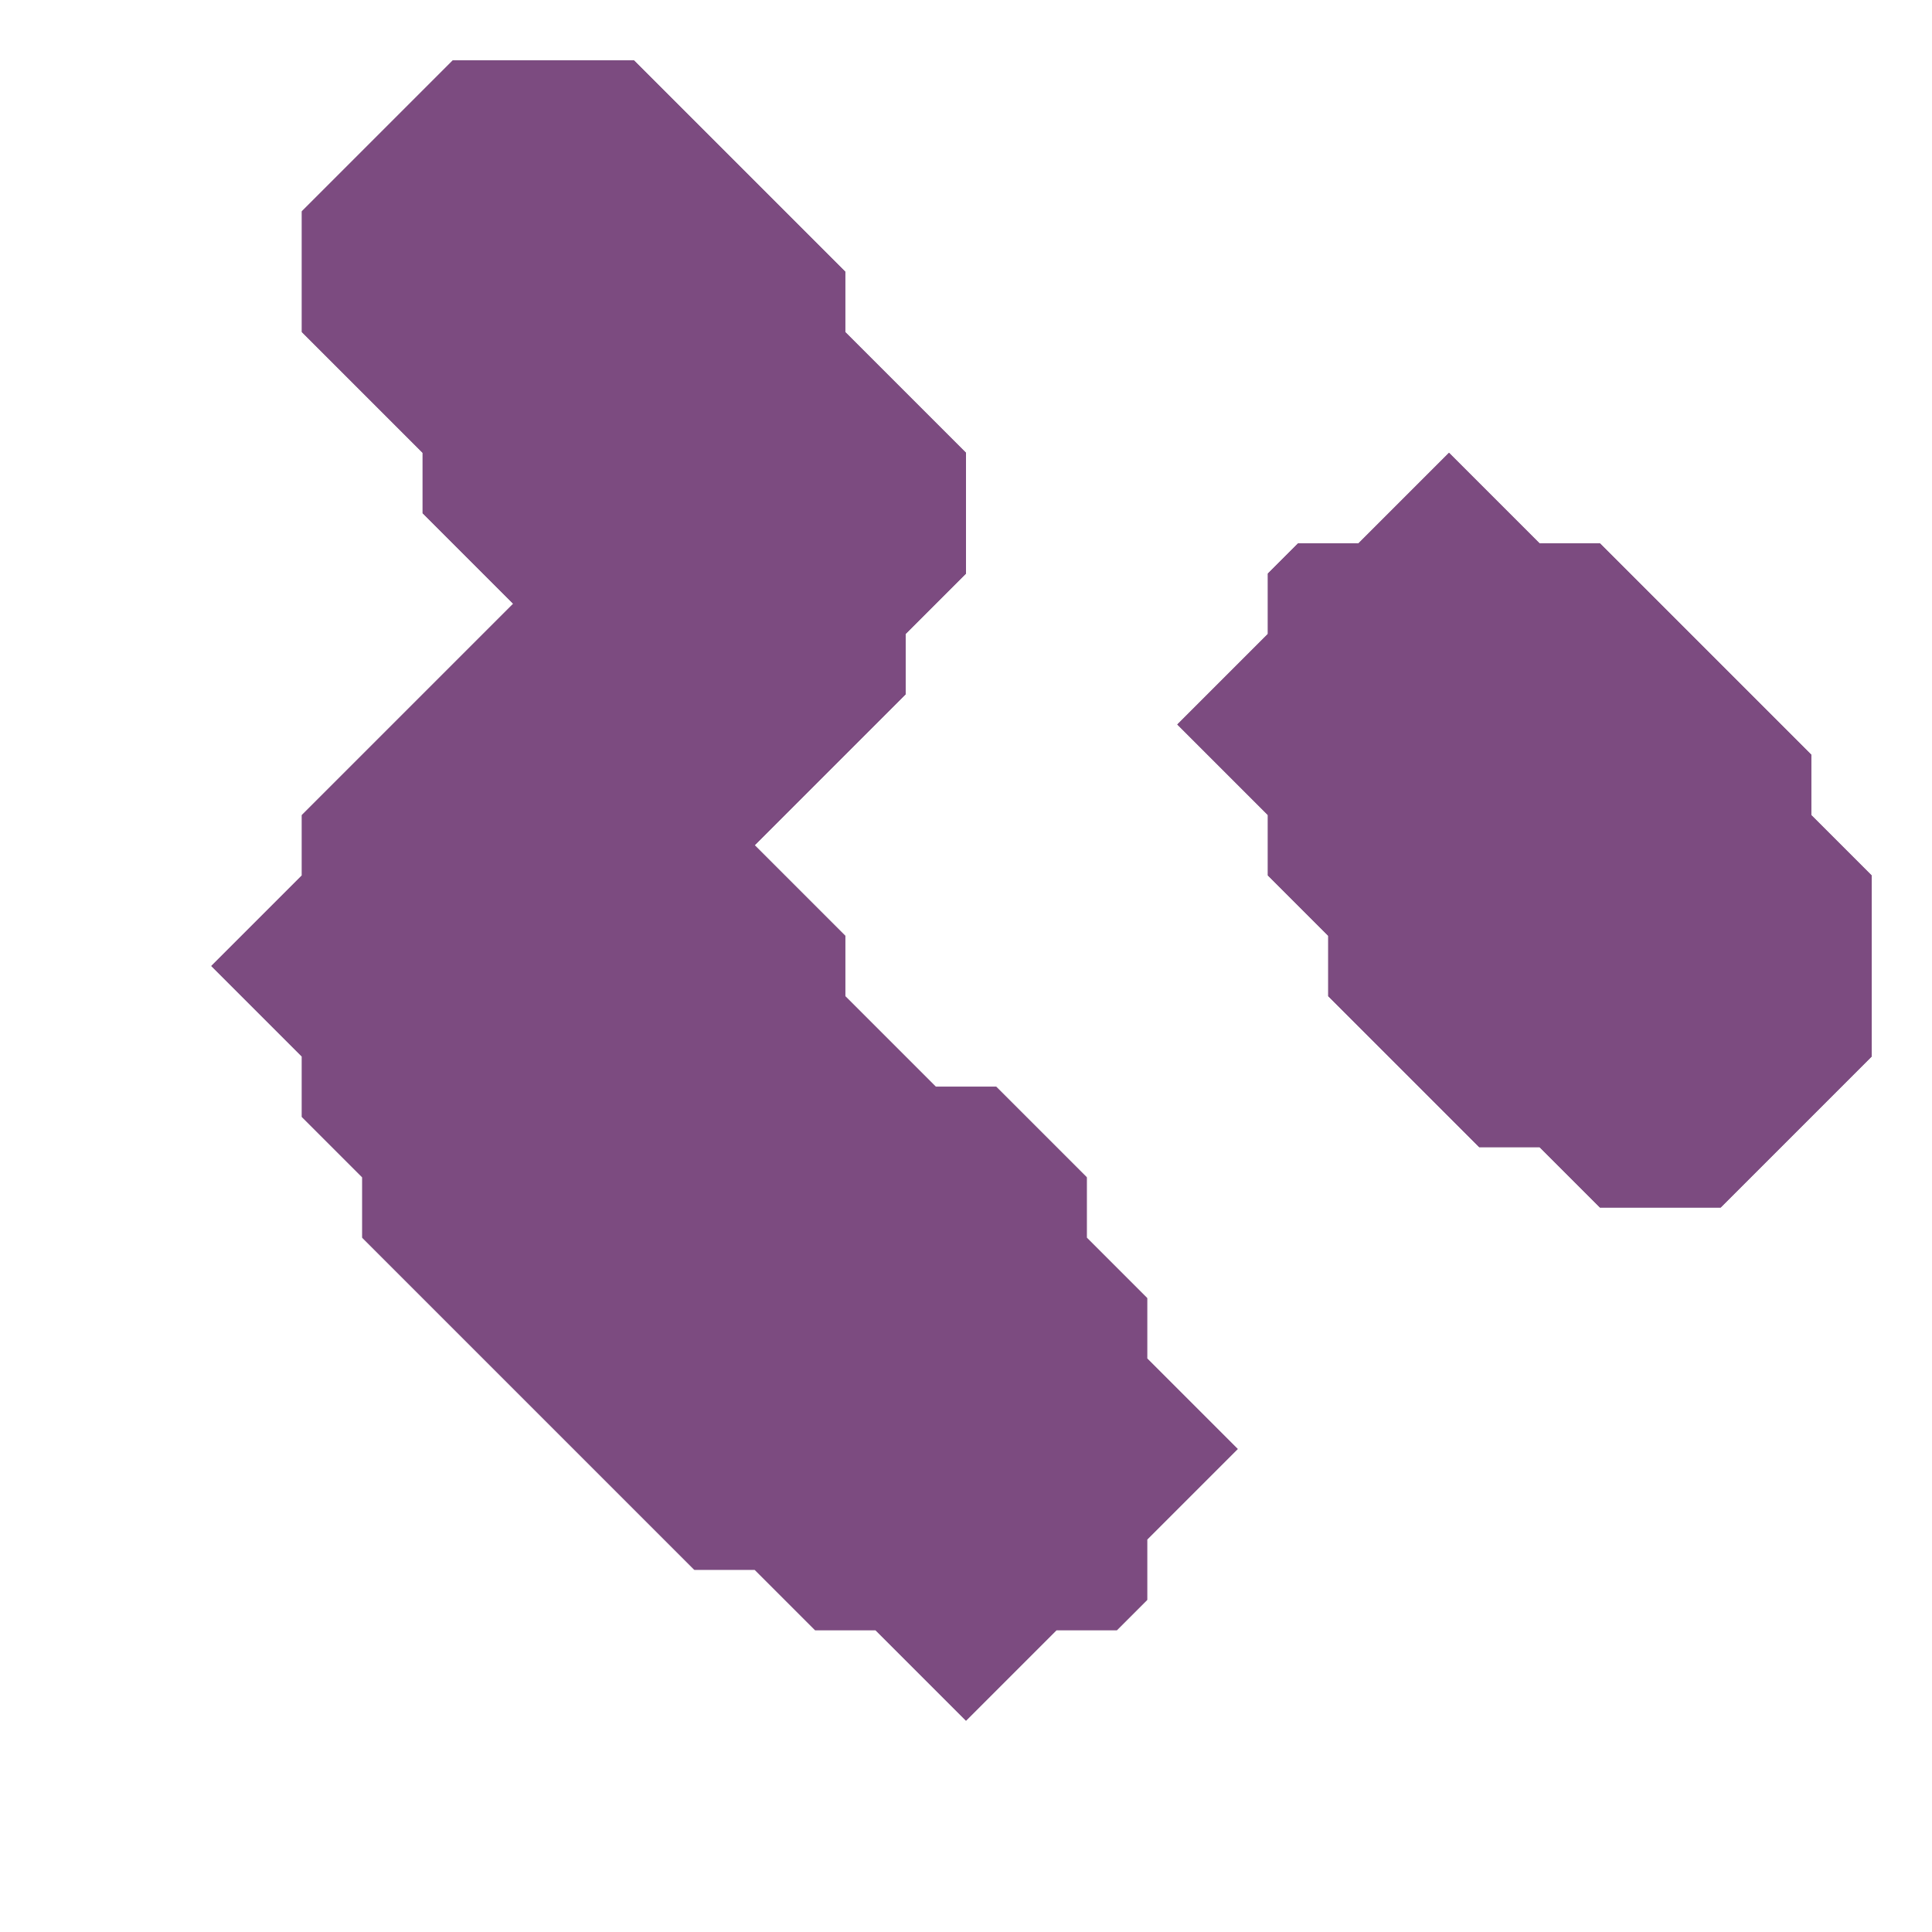 <svg xmlns="http://www.w3.org/2000/svg" width="32" height="32" style="fill-opacity:1;color-rendering:auto;color-interpolation:auto;text-rendering:auto;stroke:#000;stroke-linecap:square;stroke-miterlimit:10;shape-rendering:auto;stroke-opacity:1;fill:#000;stroke-dasharray:none;font-weight:400;stroke-width:1;font-family:&quot;Dialog&quot;;font-style:normal;stroke-linejoin:miter;font-size:12px;stroke-dashoffset:0;image-rendering:auto">
    <g style="stroke-linecap:round;fill:#6b4474;stroke:#6b4474">
        <path stroke="none" d="M3.5 16 5 17.5v1l1 1v1l5.5 5.5h1l1 1h1l1.5 1.5 1.5-1.5h1l.5-.5v-1l1.5-1.5-1.5-1.5v-1l-1-1v-1L16.5 18h-1L14 16.5v-1L12.5 14l2.5-2.5v-1l1-1v-2l-2-2v-1L10.5 1h-3L5 3.5v2l2 2v1L8.5 10 5 13.5v1Z" style="stroke:none"/>
    </g>
    <g stroke="none" style="stroke-linecap:round;fill:#7c4b80;stroke:#7c4b80">
        <path d="M3.5 16 5 14.5v-1L8.5 10 7 8.5v-1l-2-2v-2L7.5 1h3L14 4.5v1l2 2v2l-1 1v1L12.5 14l1.5 1.5v1l1.5 1.5h1l1.5 1.5v1l1 1v1l1.5 1.5-1.5 1.5v1l-.5.5h-1L16 28.5 14.5 27h-1l-1-1h-1L6 20.5v-1l-1-1v-1Z" style="stroke:none"/>
        <path d="m19.5 12 1.5 1.5v1l1 1v1l2.5 2.5h1l1 1h2l2.5-2.5v-3l-1-1v-1L26.5 9h-1L24 7.5 22.5 9h-1l-.5.5v1Z" style="fill:#6b4474;stroke:none"/>
        <path d="m19.5 12 1.5-1.5v-1l.5-.5h1L24 7.5 25.5 9h1l3.5 3.5v1l1 1v3L28.5 20h-2l-1-1h-1L22 16.5v-1l-1-1v-1Z" style="stroke:none"/>
    </g>
</svg>
